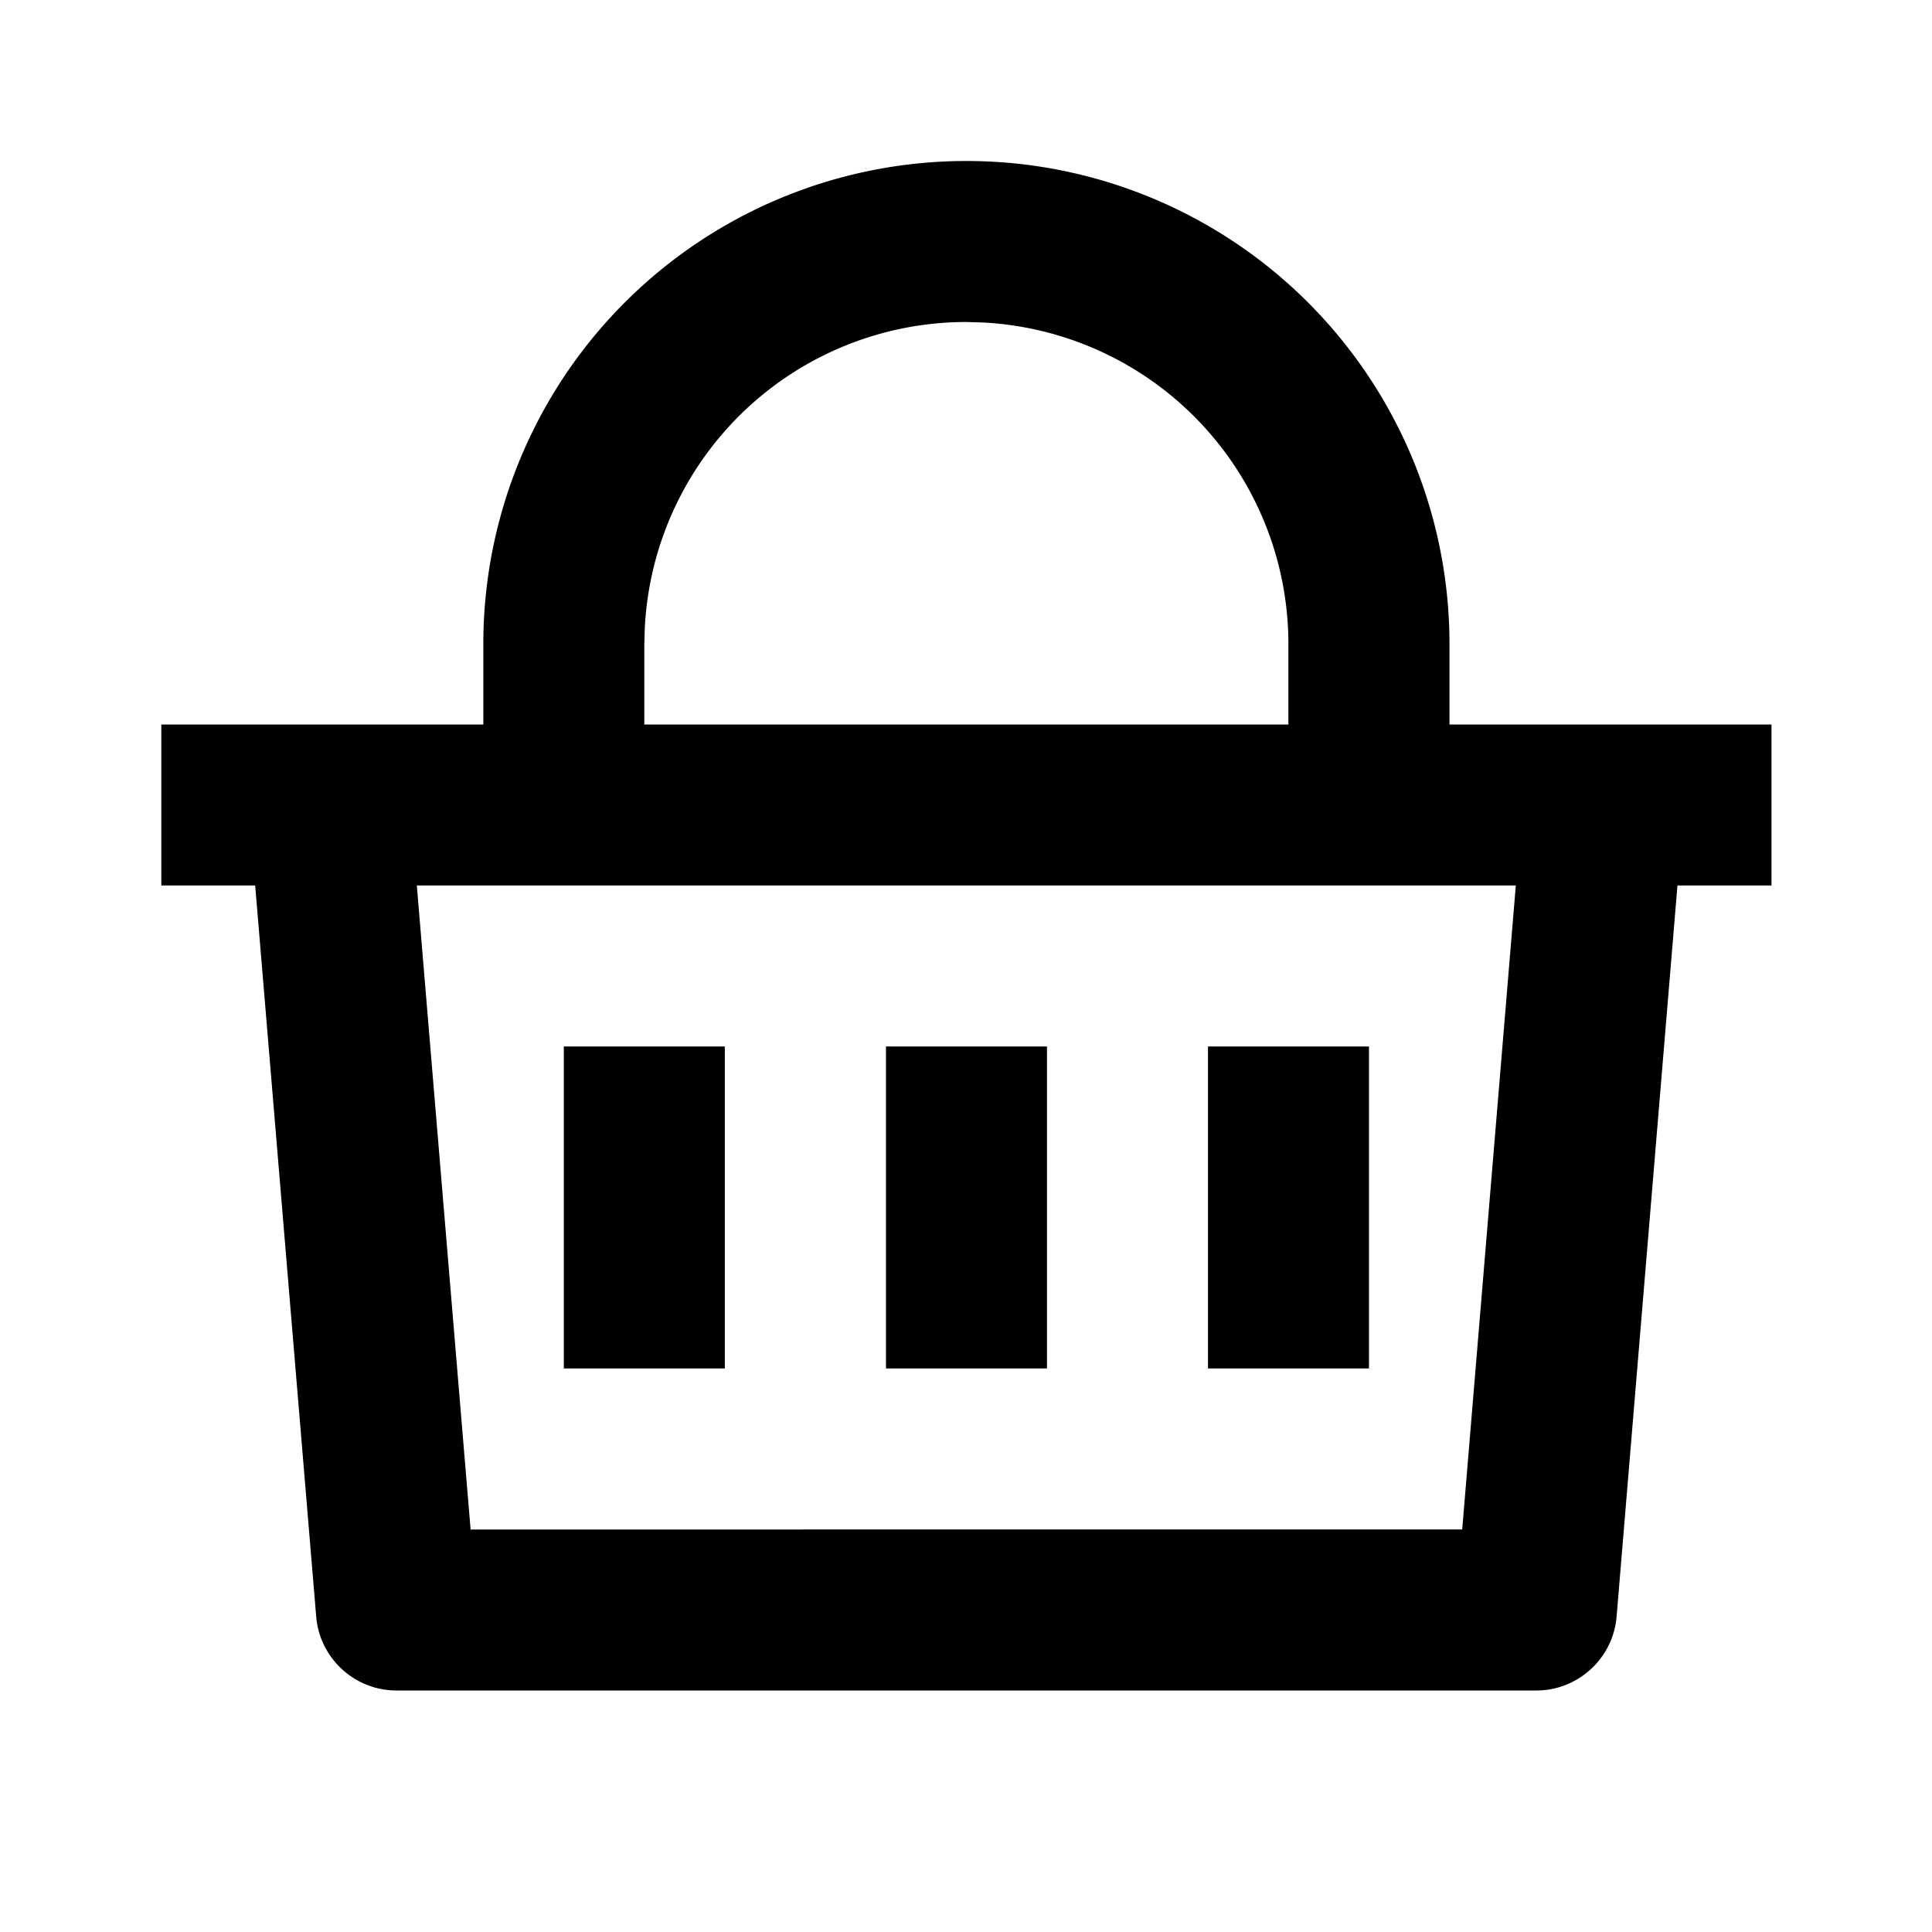 <svg xmlns="http://www.w3.org/2000/svg" viewBox="0 0 24 24"><path d="M12.006 2a6 6 0 0 0-6.002 6v1h-4v2H3.17l.758 9.082c.043.518.478.918.998.918h14.158c.52 0 .955-.4.998-.918L20.838 11h1.168V9h-4V8a6 6 0 0 0-6-6zm0 2 .2.006A4 4 0 0 1 16.005 8v1H8.004V8l.006-.2A4 4 0 0 1 12.006 4zm-6.828 7H18.83l-.666 8H5.846zm1.826 2v4h2v-4zm4.002 0v4h2v-4zm4 0v4h2v-4z"/></svg>